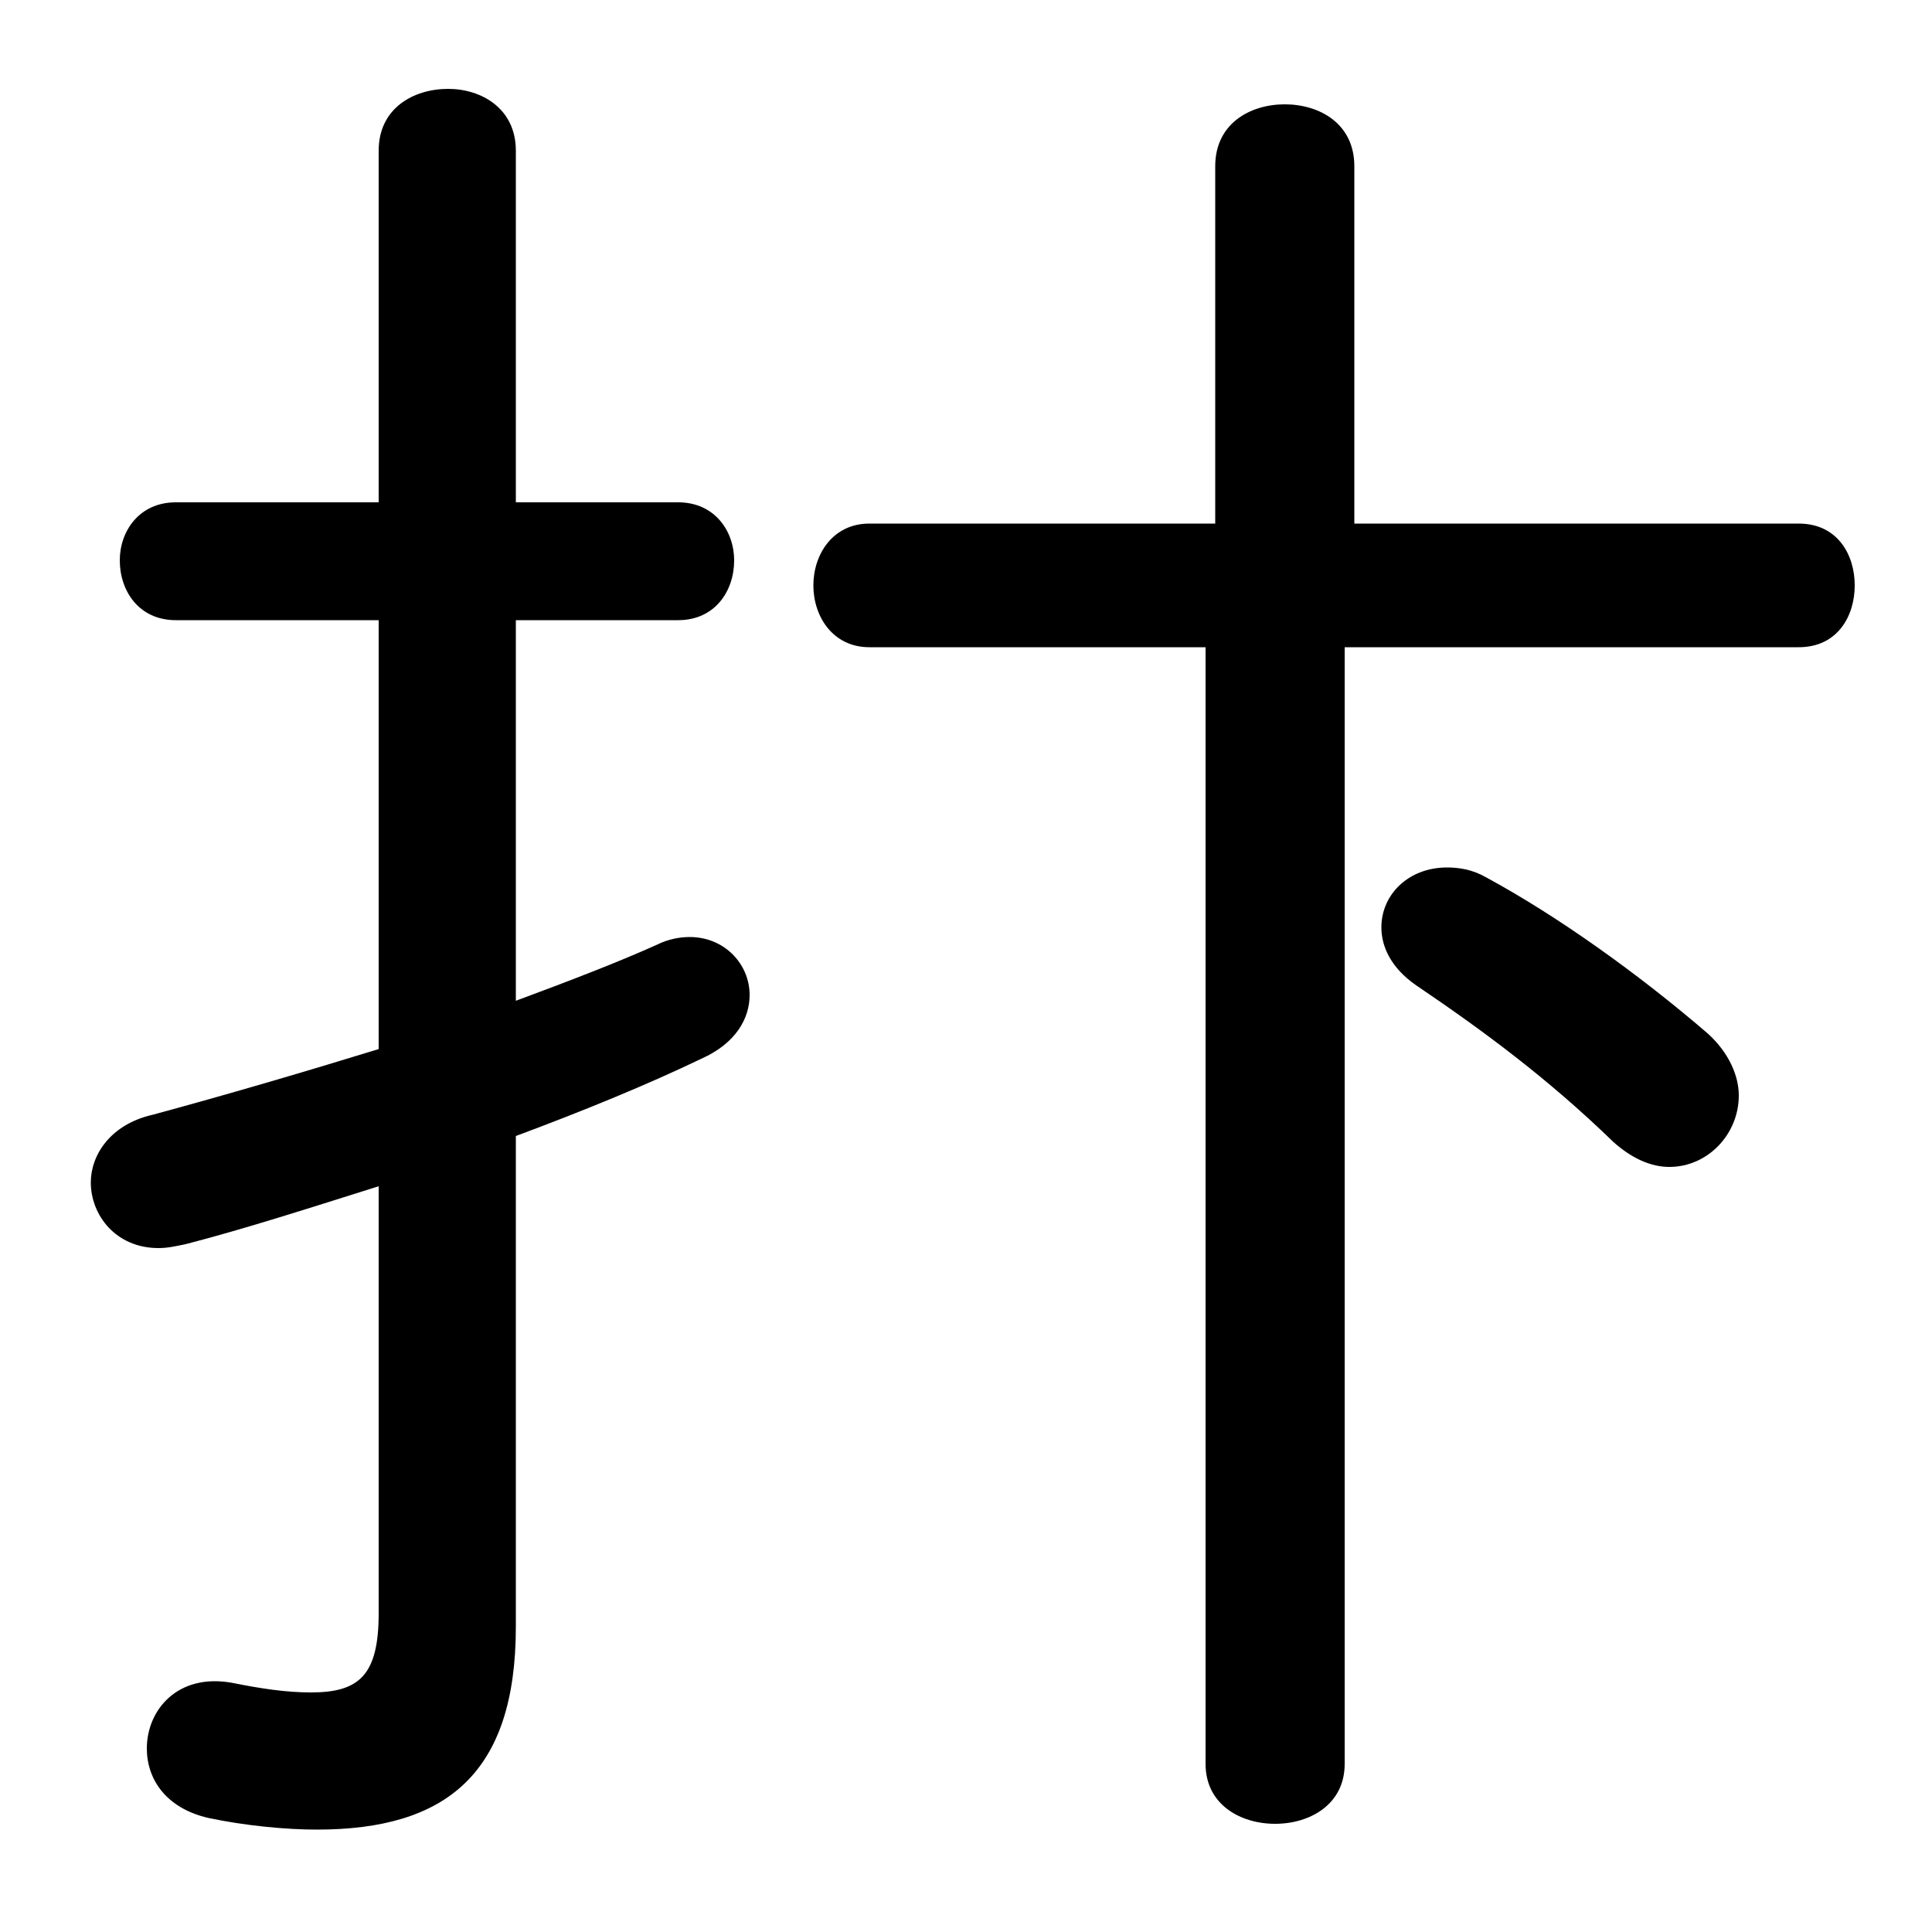 <svg xmlns="http://www.w3.org/2000/svg" viewBox="0 -44.0 50.0 50.0">
    <rect x="0" y="-44.0" width="50.0" height="50.0" fill="#808080" stroke="none"/>
    <g transform="scale(1, -1)">
        <!-- ボディの枠 -->
        <rect x="0" y="-6.0" width="50.0" height="50.0"
            stroke="white" fill="white"/>
        <!-- グリフ座標系の原点 -->
        <circle cx="0" cy="0" r="5" fill="white"/>
        <!-- グリフのアウトライン -->
        <g style="fill:black;stroke:#000000;stroke-width:0;stroke-linecap:round;stroke-linejoin:round;">
        <path d="M 35.05 30.45 L 35.05 39.7 C 35.05 40.8 34.15 41.3 33.25 41.3 C 32.35 41.3 31.45 40.8 31.45 39.7 L 31.45 30.45 L 22.5 30.45 C 21.55 30.45 21.05 29.65 21.05 28.85 C 21.05 28.05 21.55 27.25 22.5 27.25 L 31.2 27.25 L 31.2 -1.65 C 31.2 -2.7 32.1 -3.2 33.0 -3.2 C 33.9 -3.2 34.8 -2.7 34.8 -1.65 L 34.8 27.25 L 46.55 27.25 C 47.55 27.25 48.0 28.05 48.0 28.85 C 48.0 29.65 47.55 30.45 46.55 30.45 Z M 13.35 14.6 C 15.1 15.25 16.8 15.95 18.15 16.6 C 19.05 17.0 19.4 17.65 19.4 18.25 C 19.4 19.05 18.75 19.75 17.85 19.75 C 17.6 19.75 17.3 19.7 17.0 19.55 C 16.0 19.1 14.7 18.6 13.35 18.1 L 13.35 27.95 L 17.55 27.95 C 18.5 27.95 19.0 28.7 19.0 29.5 C 19.0 30.25 18.5 31.0 17.55 31.0 L 13.35 31.0 L 13.35 40.1 C 13.35 41.2 12.45 41.7 11.6 41.7 C 10.7 41.7 9.8 41.2 9.8 40.1 L 9.8 31.0 L 4.55 31.0 C 3.6 31.0 3.1 30.25 3.1 29.5 C 3.1 28.7 3.6 27.95 4.55 27.95 L 9.8 27.95 L 9.8 16.85 C 7.85 16.25 5.8 15.65 3.95 15.15 C 2.85 14.9 2.35 14.1 2.35 13.4 C 2.35 12.55 3.0 11.7 4.1 11.7 C 4.35 11.7 4.55 11.75 4.8 11.8 C 6.35 12.2 8.05 12.75 9.8 13.3 L 9.8 2.25 C 9.8 0.65 9.3 0.2 8.05 0.2 C 7.4 0.2 6.75 0.3 6.0 0.45 C 4.6 0.7 3.8 -0.25 3.8 -1.25 C 3.8 -2.05 4.3 -2.8 5.4 -3.05 C 6.35 -3.25 7.4 -3.35 8.2 -3.35 C 11.55 -3.35 13.35 -1.9 13.35 1.9 Z M 36.65 18.5 C 38.35 17.35 40.05 16.1 41.75 14.45 C 42.25 14.0 42.75 13.8 43.2 13.8 C 44.2 13.8 45.0 14.65 45.0 15.65 C 45.0 16.15 44.75 16.75 44.2 17.25 C 42.4 18.8 40.3 20.3 38.45 21.3 C 38.1 21.5 37.75 21.55 37.45 21.55 C 36.45 21.55 35.75 20.85 35.75 20.0 C 35.75 19.5 36.0 18.95 36.65 18.5 Z"/>
    </g>
    </g>
</svg>
